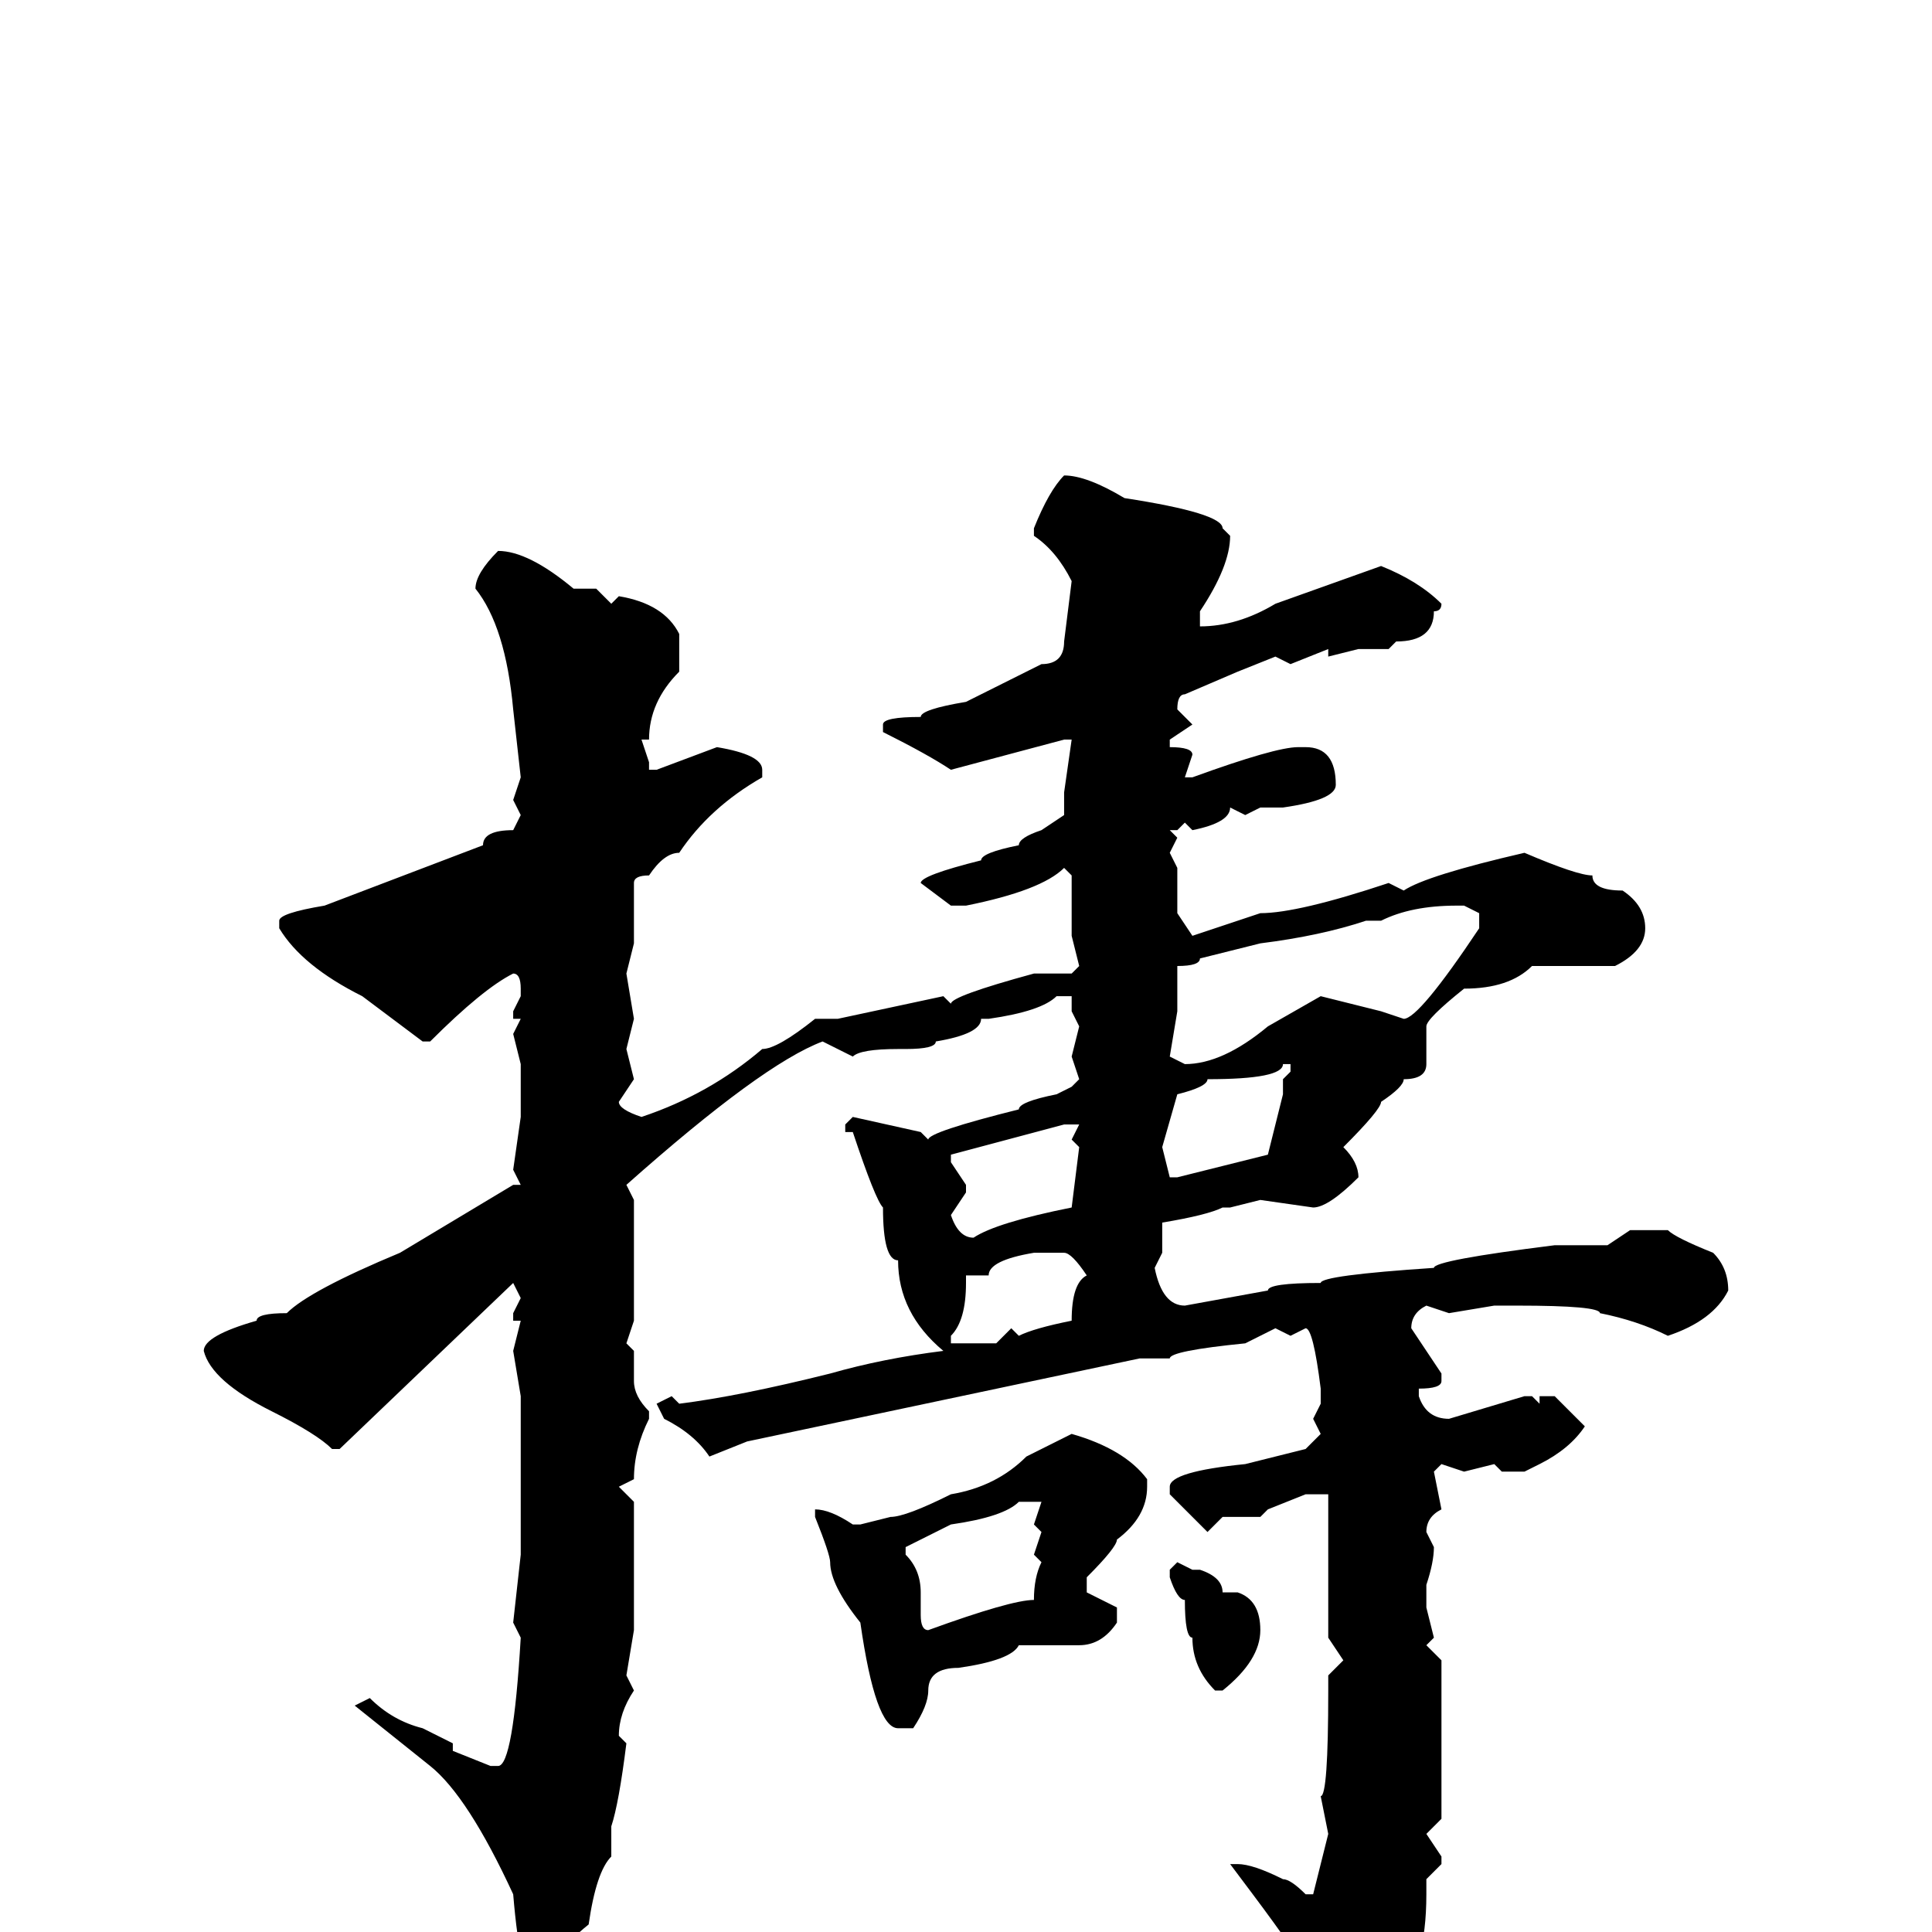 <svg xmlns="http://www.w3.org/2000/svg" viewBox="0 -256 256 256">
	<path fill="#000000" d="M141 -193Q144 -193 149 -190Q162 -188 162 -186L163 -185Q163 -181 159 -175V-174V-173Q164 -173 169 -176L183 -181Q188 -179 191 -176Q191 -175 190 -175Q190 -171 185 -171L184 -170H180L176 -169V-170L171 -168L169 -169L164 -167L157 -164Q156 -164 156 -162L158 -160L155 -158V-157Q158 -157 158 -156L157 -153H158Q169 -157 172 -157H173Q177 -157 177 -152Q177 -150 170 -149H167L165 -148L163 -149Q163 -147 158 -146L157 -147L156 -146H155L156 -145L155 -143L156 -141V-139V-135L158 -132L167 -135Q172 -135 184 -139L186 -138Q189 -140 202 -143Q209 -140 211 -140Q211 -138 215 -138Q218 -136 218 -133Q218 -130 214 -128H203Q200 -125 194 -125Q189 -121 189 -120V-115Q189 -113 186 -113Q186 -112 183 -110Q183 -109 178 -104Q180 -102 180 -100Q176 -96 174 -96L167 -97L163 -96H162Q160 -95 154 -94V-90L153 -88Q154 -83 157 -83L168 -85Q168 -86 175 -86Q175 -87 190 -88Q190 -89 206 -91H208H213L216 -93H217H220H221Q222 -92 227 -90Q229 -88 229 -85Q227 -81 221 -79Q217 -81 212 -82Q212 -83 201 -83H198L192 -82L189 -83Q187 -82 187 -80L191 -74V-73Q191 -72 188 -72V-71Q189 -68 192 -68L202 -71H203L204 -70V-71H206L210 -67Q208 -64 204 -62L202 -61H199L198 -62L194 -61L191 -62L190 -61L191 -56Q189 -55 189 -53L190 -51Q190 -49 189 -46V-45V-43L190 -39L189 -38L191 -36V-33V-23V-21V-18V-15L189 -13L191 -10V-9L189 -7V-5Q189 5 185 8Q185 9 182 13Q181 16 178 18H177Q176 18 175 8Q172 3 166 -5L163 -9H164Q166 -9 170 -7Q171 -7 173 -5H174L176 -13L175 -18Q176 -18 176 -32V-34L178 -36L176 -39V-41V-42V-50V-51V-55V-58H173L168 -56L167 -55H162L160 -53L155 -58V-59Q155 -61 165 -62L173 -64L175 -66L174 -68L175 -70V-72Q174 -80 173 -80L171 -79L169 -80L165 -78Q155 -77 155 -76H151L99 -65L94 -63Q92 -66 88 -68L87 -70L89 -71L90 -70Q98 -71 110 -74Q117 -76 125 -77Q119 -82 119 -89Q117 -89 117 -96Q116 -97 113 -106H112V-107L113 -108L122 -106L123 -105Q123 -106 135 -109Q135 -110 140 -111L142 -112L143 -113L142 -116L143 -120L142 -122V-124H140Q138 -122 131 -121H130Q130 -119 124 -118Q124 -117 120 -117H119Q114 -117 113 -116L109 -118Q101 -115 83 -99L84 -97V-93V-88V-86V-82V-81L83 -78L84 -77V-73Q84 -71 86 -69V-68Q84 -64 84 -60L82 -59L84 -57V-53V-42V-40L83 -34L84 -32Q82 -29 82 -26L83 -25Q82 -17 81 -14V-10Q79 -8 78 -1Q73 3 72 7H71Q69 7 68 -5Q62 -18 57 -22L47 -30L49 -31Q52 -28 56 -27L60 -25V-24L65 -22H66Q68 -22 69 -39L68 -41L69 -50V-71L68 -77L69 -81H68V-82L69 -84L68 -86L45 -64H44Q42 -66 36 -69Q28 -73 27 -77Q27 -79 34 -81Q34 -82 38 -82Q41 -85 53 -90L68 -99H69L68 -101L69 -108V-115L68 -119L69 -121H68V-122L69 -124V-125Q69 -127 68 -127Q64 -125 57 -118H56L48 -124Q40 -128 37 -133V-134Q37 -135 43 -136L64 -144Q64 -146 68 -146L69 -148L68 -150L69 -153L68 -162Q67 -173 63 -178Q63 -180 66 -183Q70 -183 76 -178H78H79L81 -176L82 -177Q88 -176 90 -172V-167Q86 -163 86 -158H85L86 -155V-154H87L95 -157Q101 -156 101 -154V-153Q94 -149 90 -143Q88 -143 86 -140Q84 -140 84 -139V-131L83 -127L84 -121L83 -117L84 -113L82 -110Q82 -109 85 -108Q94 -111 101 -117Q103 -117 108 -121H111L125 -124L126 -123Q126 -124 137 -127H142L143 -128L142 -132V-133V-140L141 -141Q138 -138 128 -136H126L122 -139Q122 -140 130 -142Q130 -143 135 -144Q135 -145 138 -146L141 -148V-151L142 -158H141L126 -154Q123 -156 117 -159V-160Q117 -161 122 -161Q122 -162 128 -163L138 -168Q141 -168 141 -171L142 -179Q140 -183 137 -185V-186Q139 -191 141 -193ZM183 -134H181Q175 -132 167 -131L159 -129Q159 -128 156 -128V-127V-125V-124V-122L155 -116L157 -115Q162 -115 168 -120L175 -124L183 -122L186 -121Q188 -121 196 -133V-135L194 -136H193Q187 -136 183 -134ZM154 -104L155 -100H156L168 -103L170 -111V-113L171 -114V-115H170Q170 -113 160 -113Q160 -112 156 -111ZM126 -102L128 -99V-98L126 -95Q127 -92 129 -92Q132 -94 142 -96L143 -104L142 -105L143 -107H141L126 -103ZM140 -90H137Q131 -89 131 -87H128V-86Q128 -81 126 -79V-78H128H130H132L134 -80L135 -79Q137 -80 142 -81Q142 -86 144 -87Q142 -90 141 -90H140ZM142 -66Q149 -64 152 -60V-59Q152 -55 148 -52Q148 -51 144 -47V-45L148 -43V-41Q146 -38 143 -38H135Q134 -36 127 -35Q123 -35 123 -32Q123 -30 121 -27H119Q116 -27 114 -41Q110 -46 110 -49Q110 -50 108 -55V-56Q110 -56 113 -54H114L118 -55Q120 -55 126 -58Q132 -59 136 -63ZM120 -50Q122 -48 122 -45V-42Q122 -40 123 -40Q134 -44 137 -44Q137 -47 138 -49L137 -50L138 -53L137 -54L138 -57H137H135Q133 -55 126 -54L120 -51ZM156 -49L158 -48H159Q162 -47 162 -45H164Q167 -44 167 -40Q167 -36 162 -32H161Q158 -35 158 -39Q157 -39 157 -44Q156 -44 155 -47V-48Z"/>
</svg>